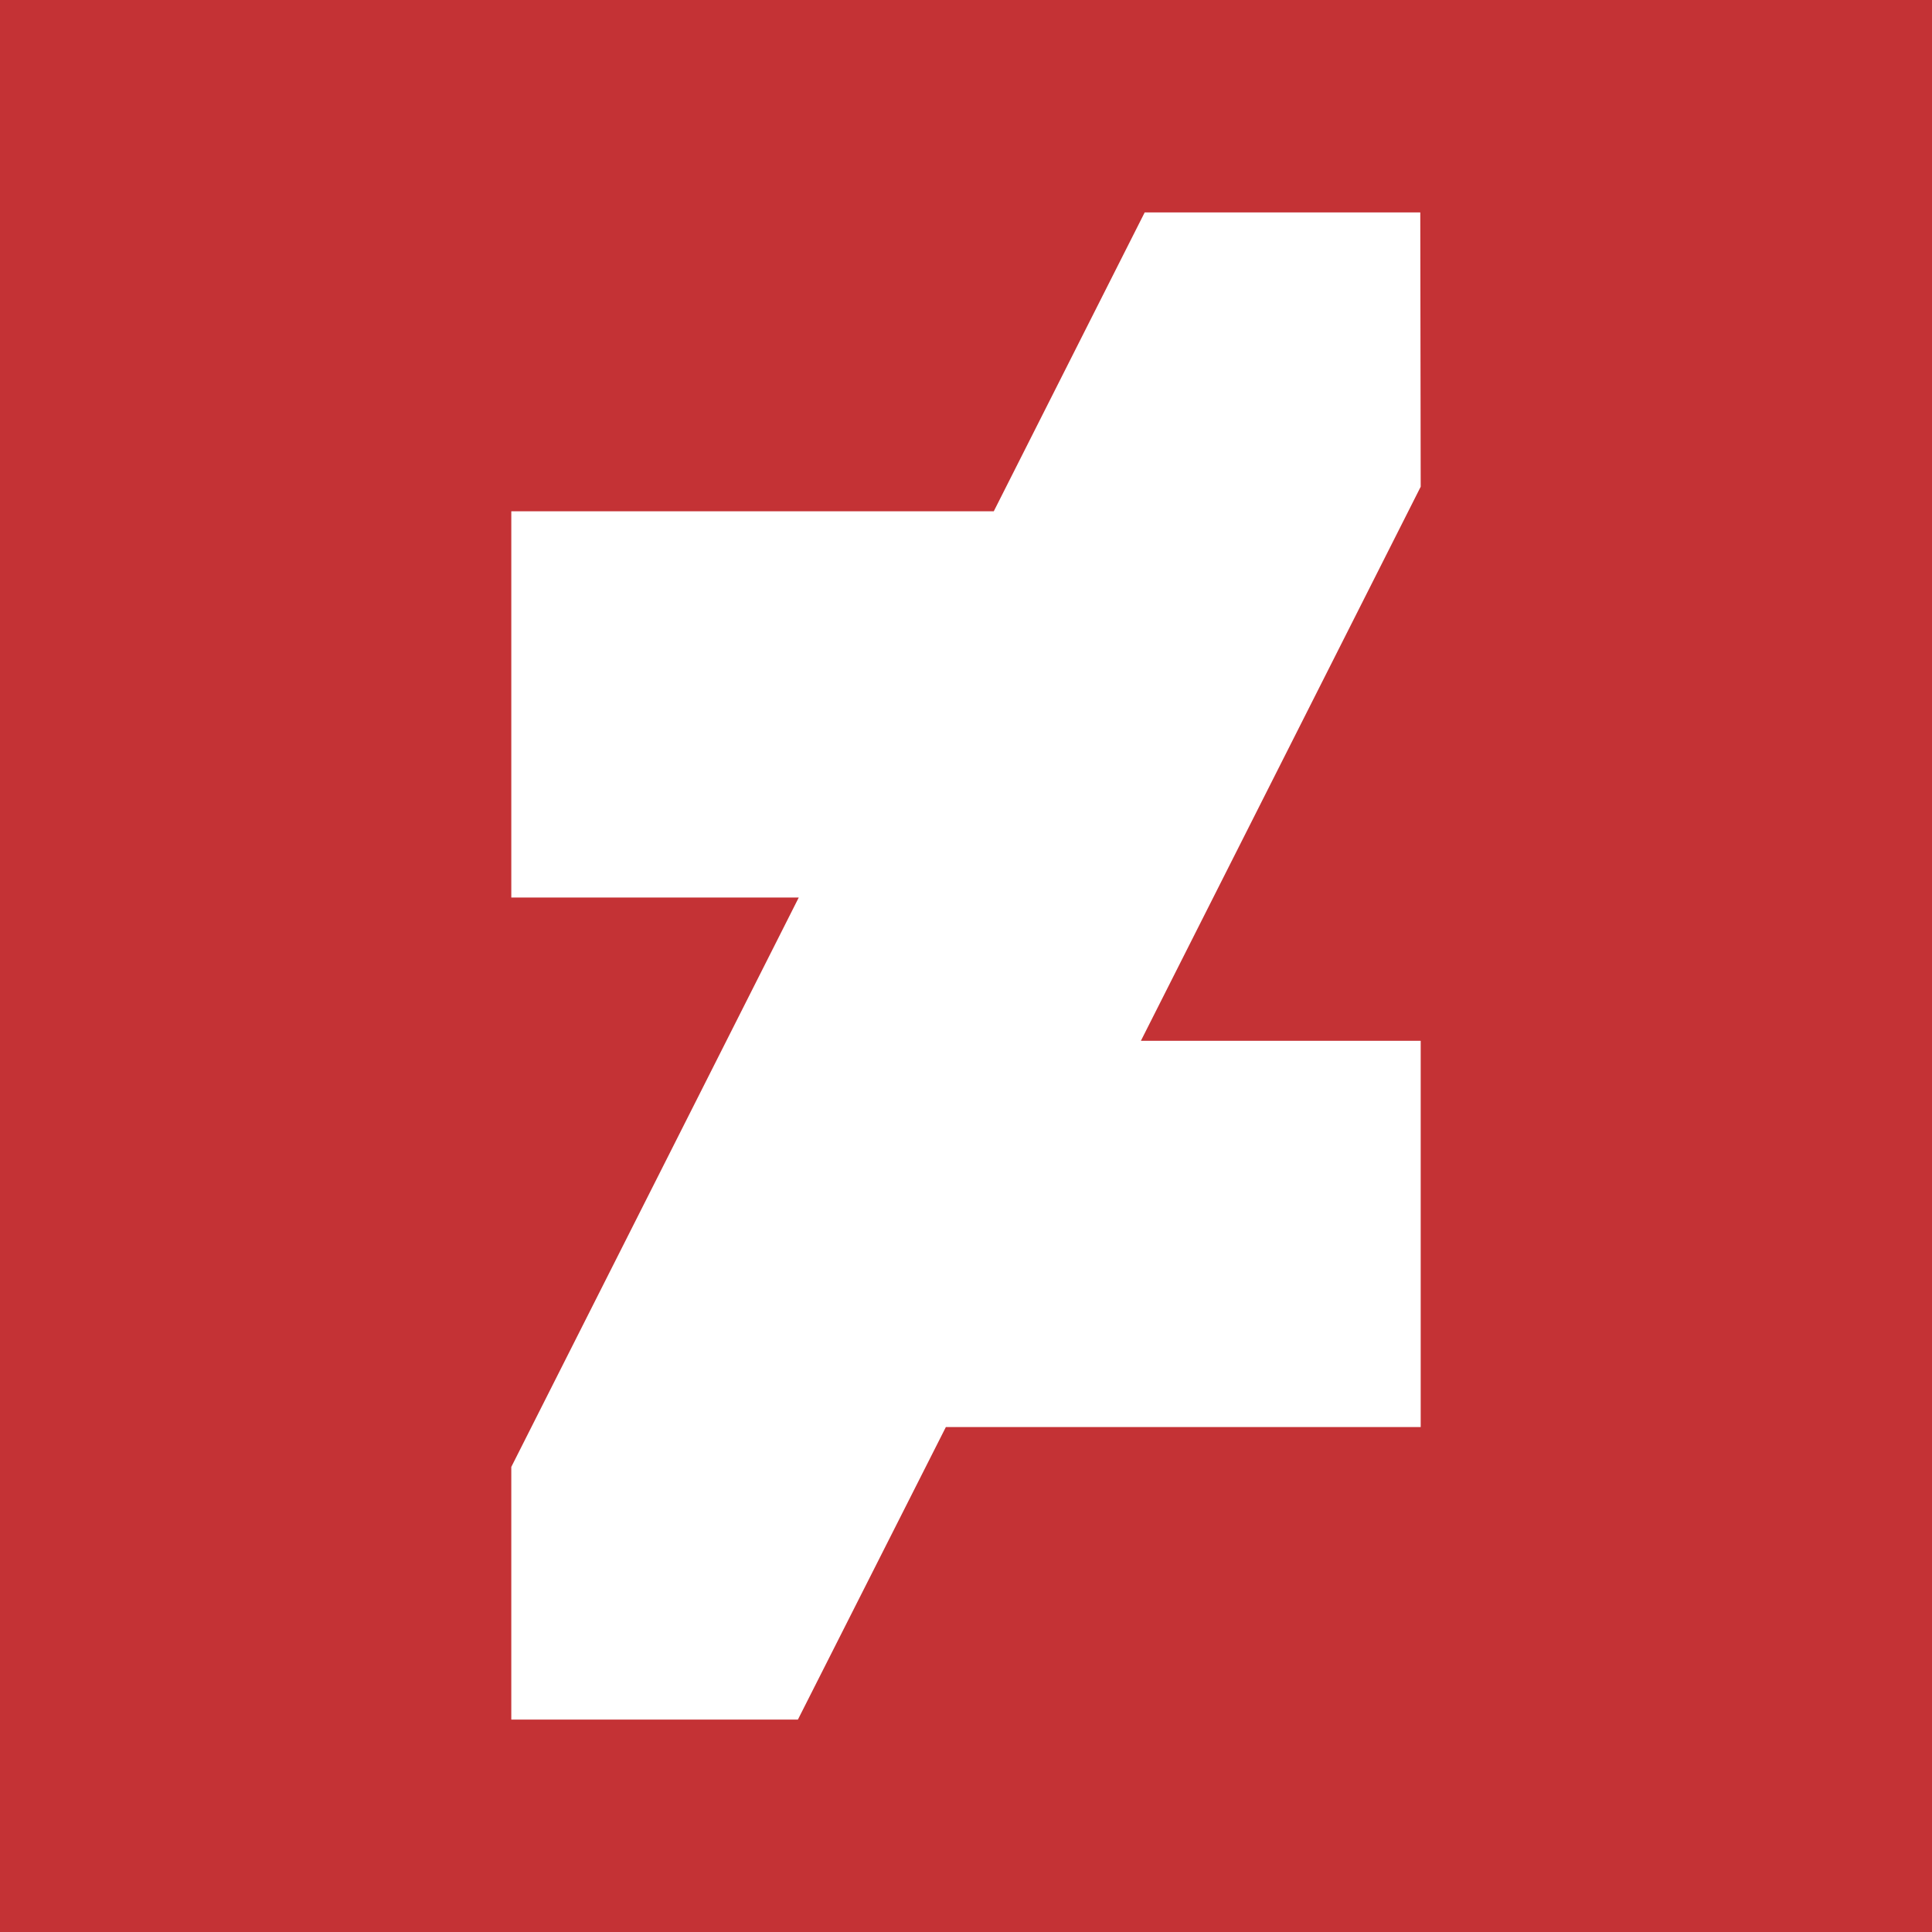 <?xml version="1.0" encoding="utf-8"?>
<!-- Generator: Adobe Illustrator 22.0.1, SVG Export Plug-In . SVG Version: 6.00 Build 0)  -->
<svg version="1.1" id="Capa_1" xmlns="http://www.w3.org/2000/svg" xmlns:xlink="http://www.w3.org/1999/xlink" x="0px" y="0px"
	 viewBox="0 0 455.7 455.7" style="enable-background:new 0 0 455.7 455.7;" xml:space="preserve">
<style type="text/css">
	.st0{fill:#C43235;}
</style>
<path class="st0" d="M0,0v455.7h455.7V0H0z M335.1,114.8l-66,130.7h66v91.1h-112l-34.9,69h-67.6V346l67.8-134.3h-67.8v-91.1h113.8
	l35.6-70.5h65L335.1,114.8L335.1,114.8z"/>
</svg>
